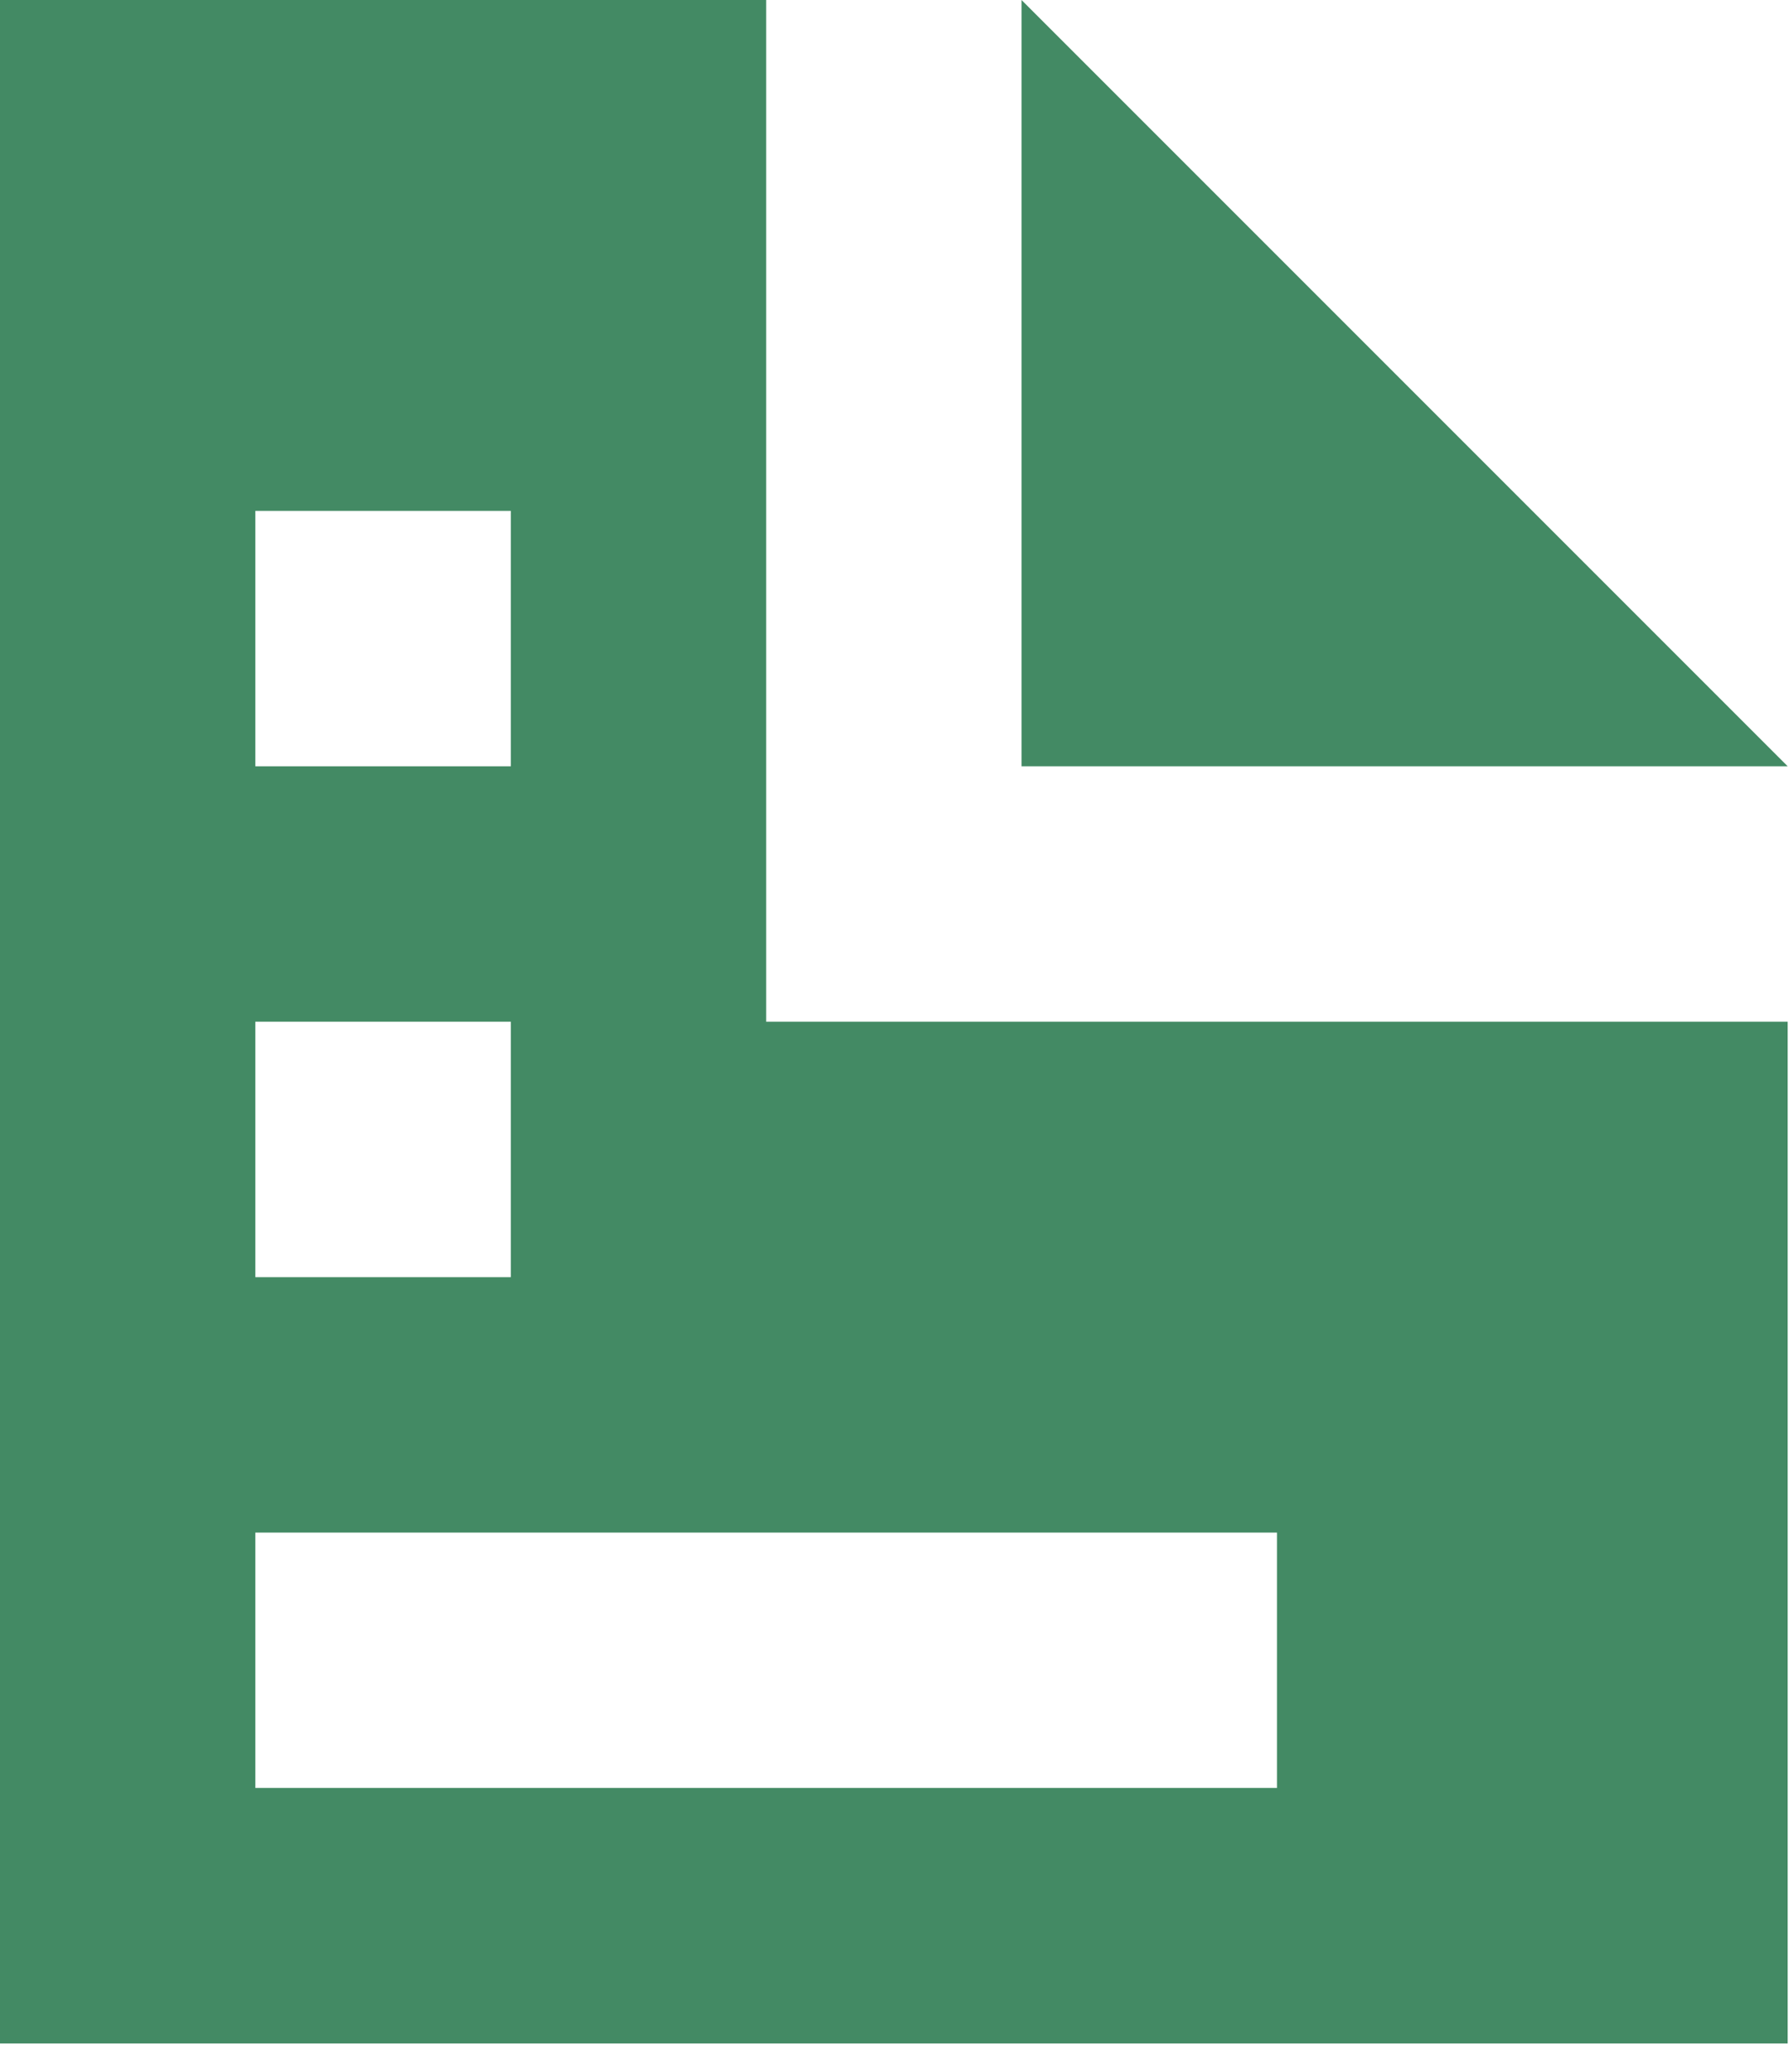<svg width="19" height="22" viewBox="0 0 19 22" fill="none" xmlns="http://www.w3.org/2000/svg">
<path d="M0 0V21.699H18.986V10.849H8.137V0H0ZM10.849 0V8.137H18.986L10.849 0ZM2.712 5.425H5.425V8.137H2.712V5.425ZM2.712 10.849H5.425V13.562H2.712V10.849ZM2.712 16.274H13.562V18.986H2.712V16.274Z" fill="#438A64"/>
</svg>
